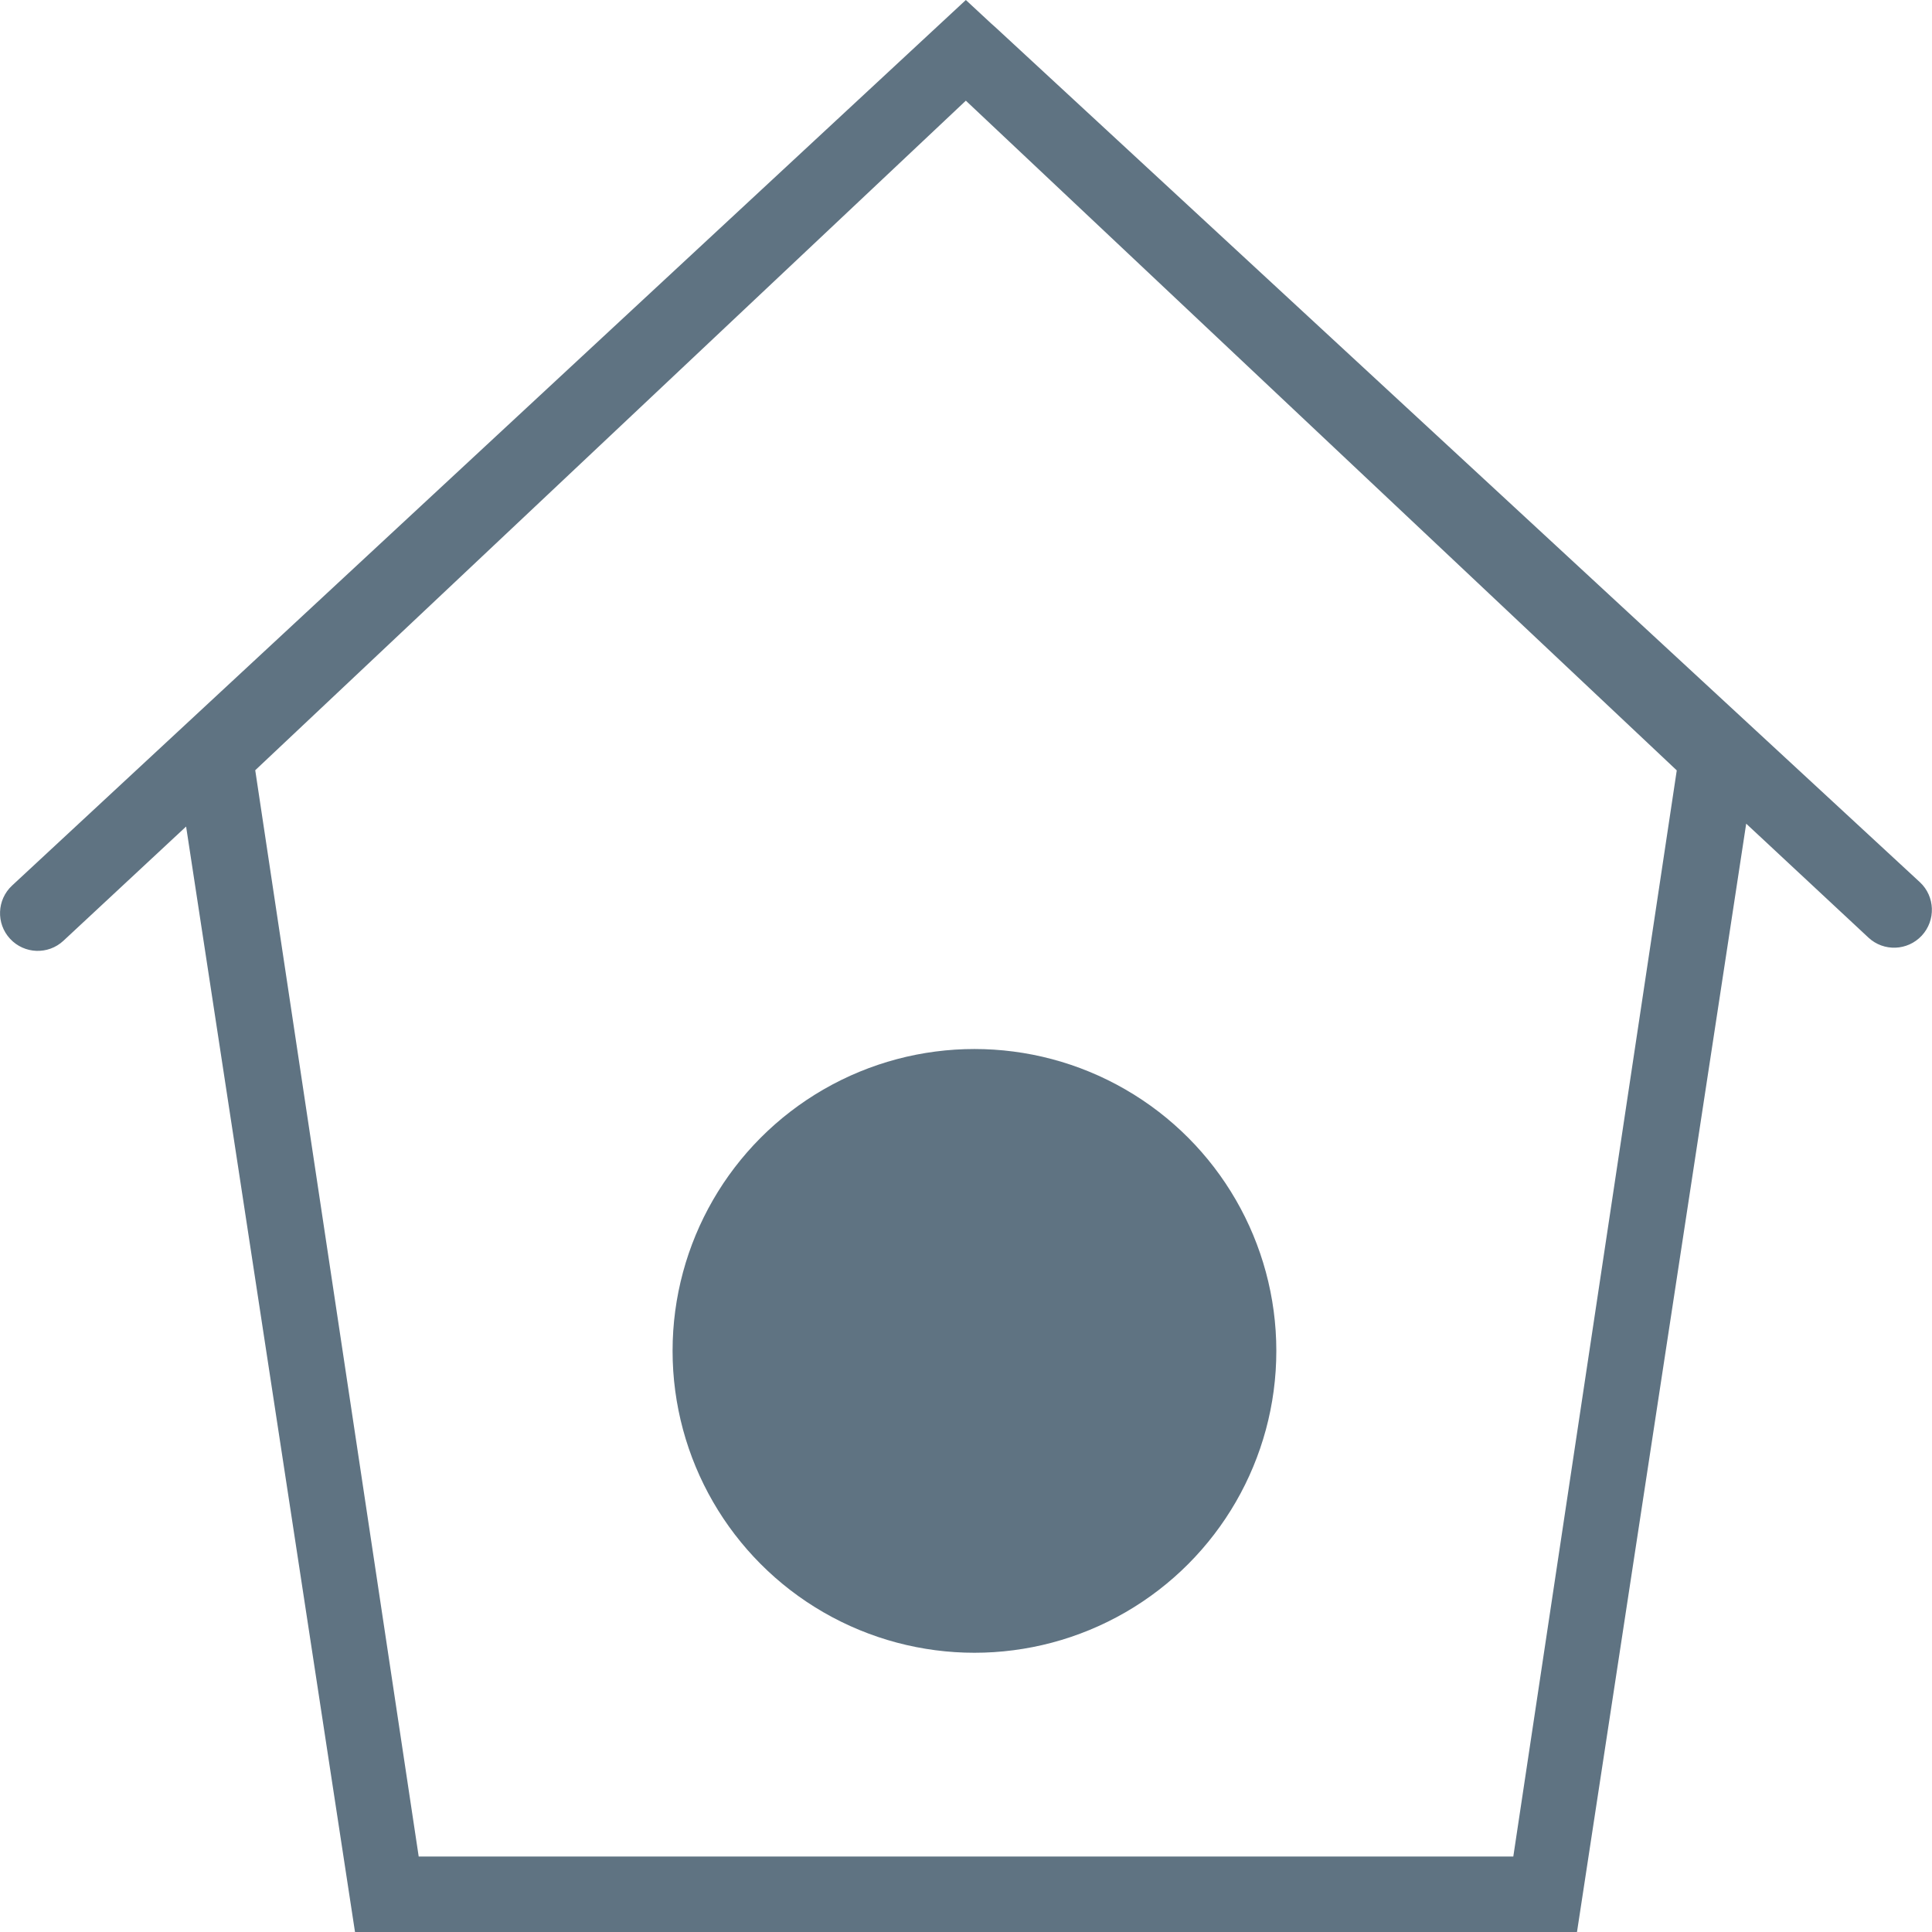 <?xml version="1.0" encoding="utf-8"?>
<!-- Generator: Adobe Illustrator 18.0.0, SVG Export Plug-In . SVG Version: 6.00 Build 0)  -->
<!DOCTYPE svg PUBLIC "-//W3C//DTD SVG 1.1//EN" "http://www.w3.org/Graphics/SVG/1.1/DTD/svg11.dtd">
<svg version="1.1" xmlns="http://www.w3.org/2000/svg" xmlns:xlink="http://www.w3.org/1999/xlink" x="0px" y="0px"
	 viewBox="0 0 128 128" style="enable-background:new 0 0 128 128;" xml:space="preserve">
<g id="Layer_1">
</g>
<g id="Layer_6">
</g>
<g id="Layer_2">
</g>
<g id="Layer_3">
	<g>
		<g>
			<circle style="fill:#5F7382;" cx="64.56" cy="89.5" r="20"/>
		</g>
		<path style="fill:#5F7382;" d="M127.2,58.45L66.18,2.02C66,1.86,65.83,1.69,65.66,1.55L63.99,0l-1.81,1.68c0,0,0,0,0,0L0.8,58.67
			c-1.01,0.94-1.07,2.52-0.13,3.53c0.94,1.01,2.52,1.07,3.53,0.13l8.13-7.57L23.52,128h80.96l11.21-73.43l8.1,7.55
			c1.01,0.94,2.59,0.88,3.53-0.13S128.21,59.39,127.2,58.45z M100.26,123H27.74L16.91,51.03L63.99,6.67l47.1,44.37L100.26,123z"/>
	</g>
</g>
<g id="Layer_7">
</g>
<g id="Layer_4">
</g>
<g id="Layer_5">
</g>
<g id="Layer_8">
</g>
</svg>
